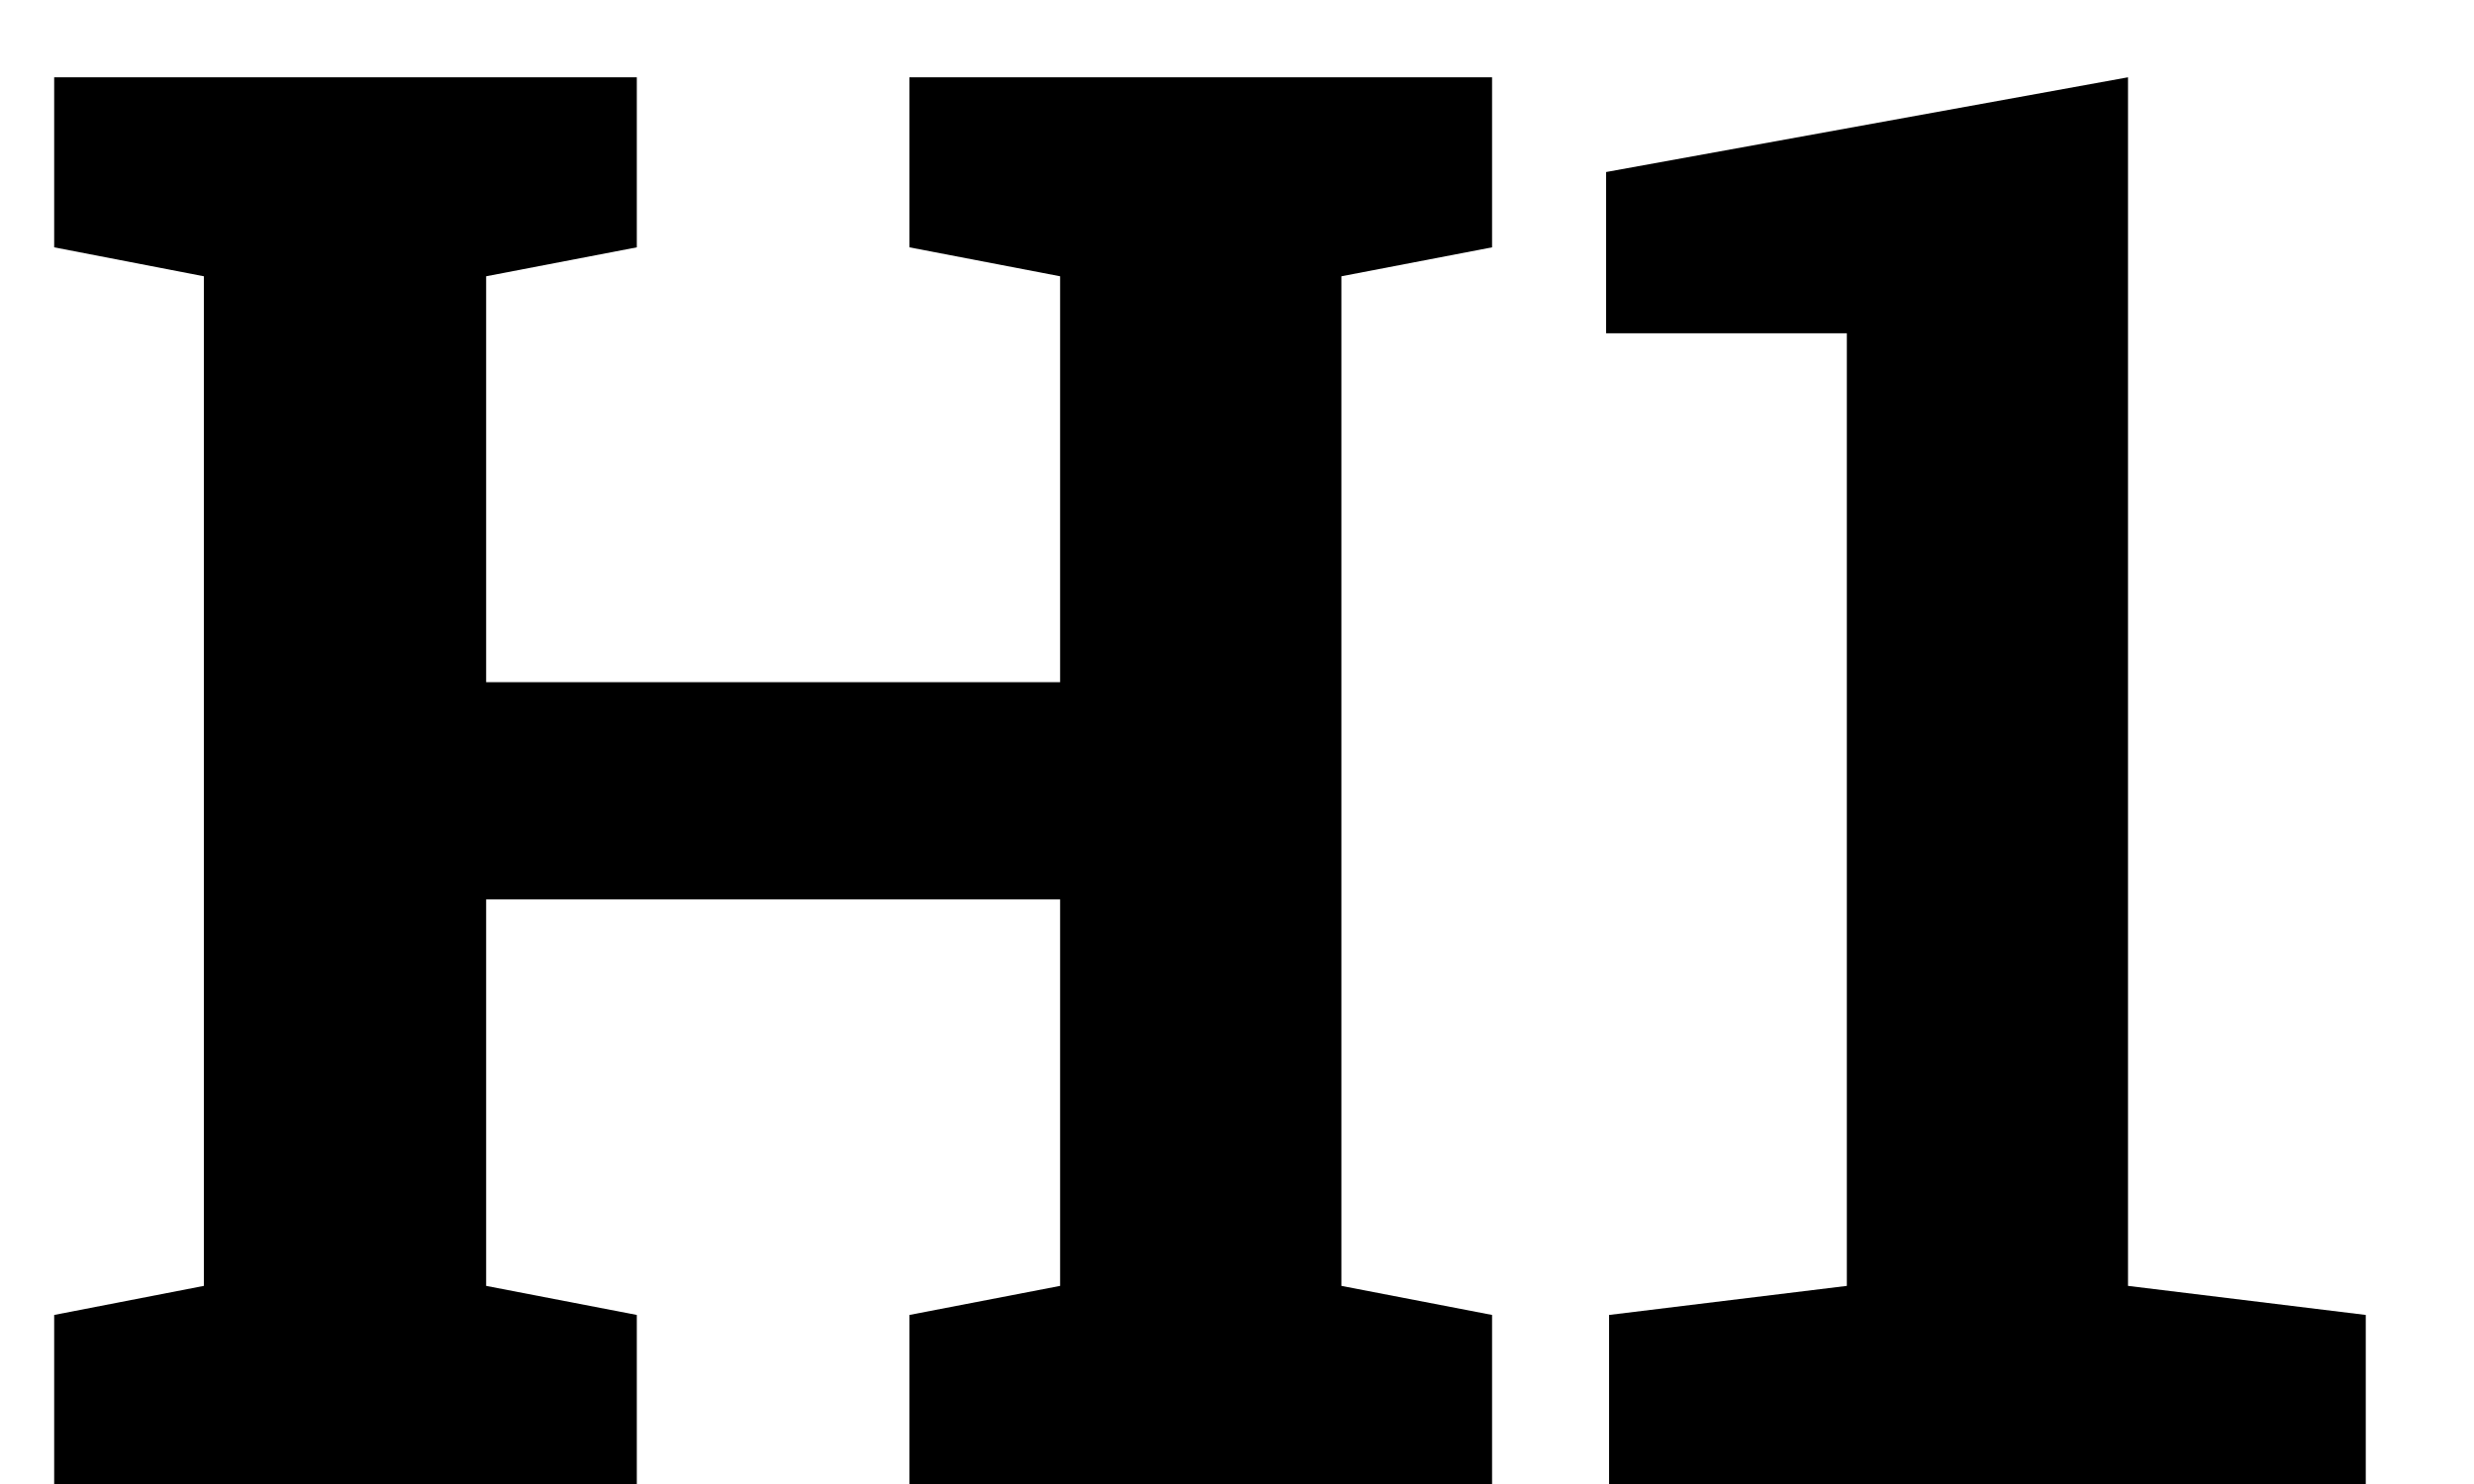 <svg width="20" height="12" viewBox="0 0 20 12" fill="none" xmlns="http://www.w3.org/2000/svg">
<path d="M0.438 12V10.633L1.648 10.398V2.234L0.438 2V0.625H5.148V2L3.93 2.234V5.516H8.57V2.234L7.352 2V0.625H12.062V2L10.844 2.234V10.398L12.062 10.633V12H7.352V10.633L8.57 10.398V7.273H3.93V10.398L5.148 10.633V12H0.438Z" fill="black"/>
<path d="M13.008 12V10.633L14.93 10.398V2.695H12.984V1.391L17.203 0.625V10.398L19.125 10.633V12H13.008Z" fill="black"/>
</svg>
